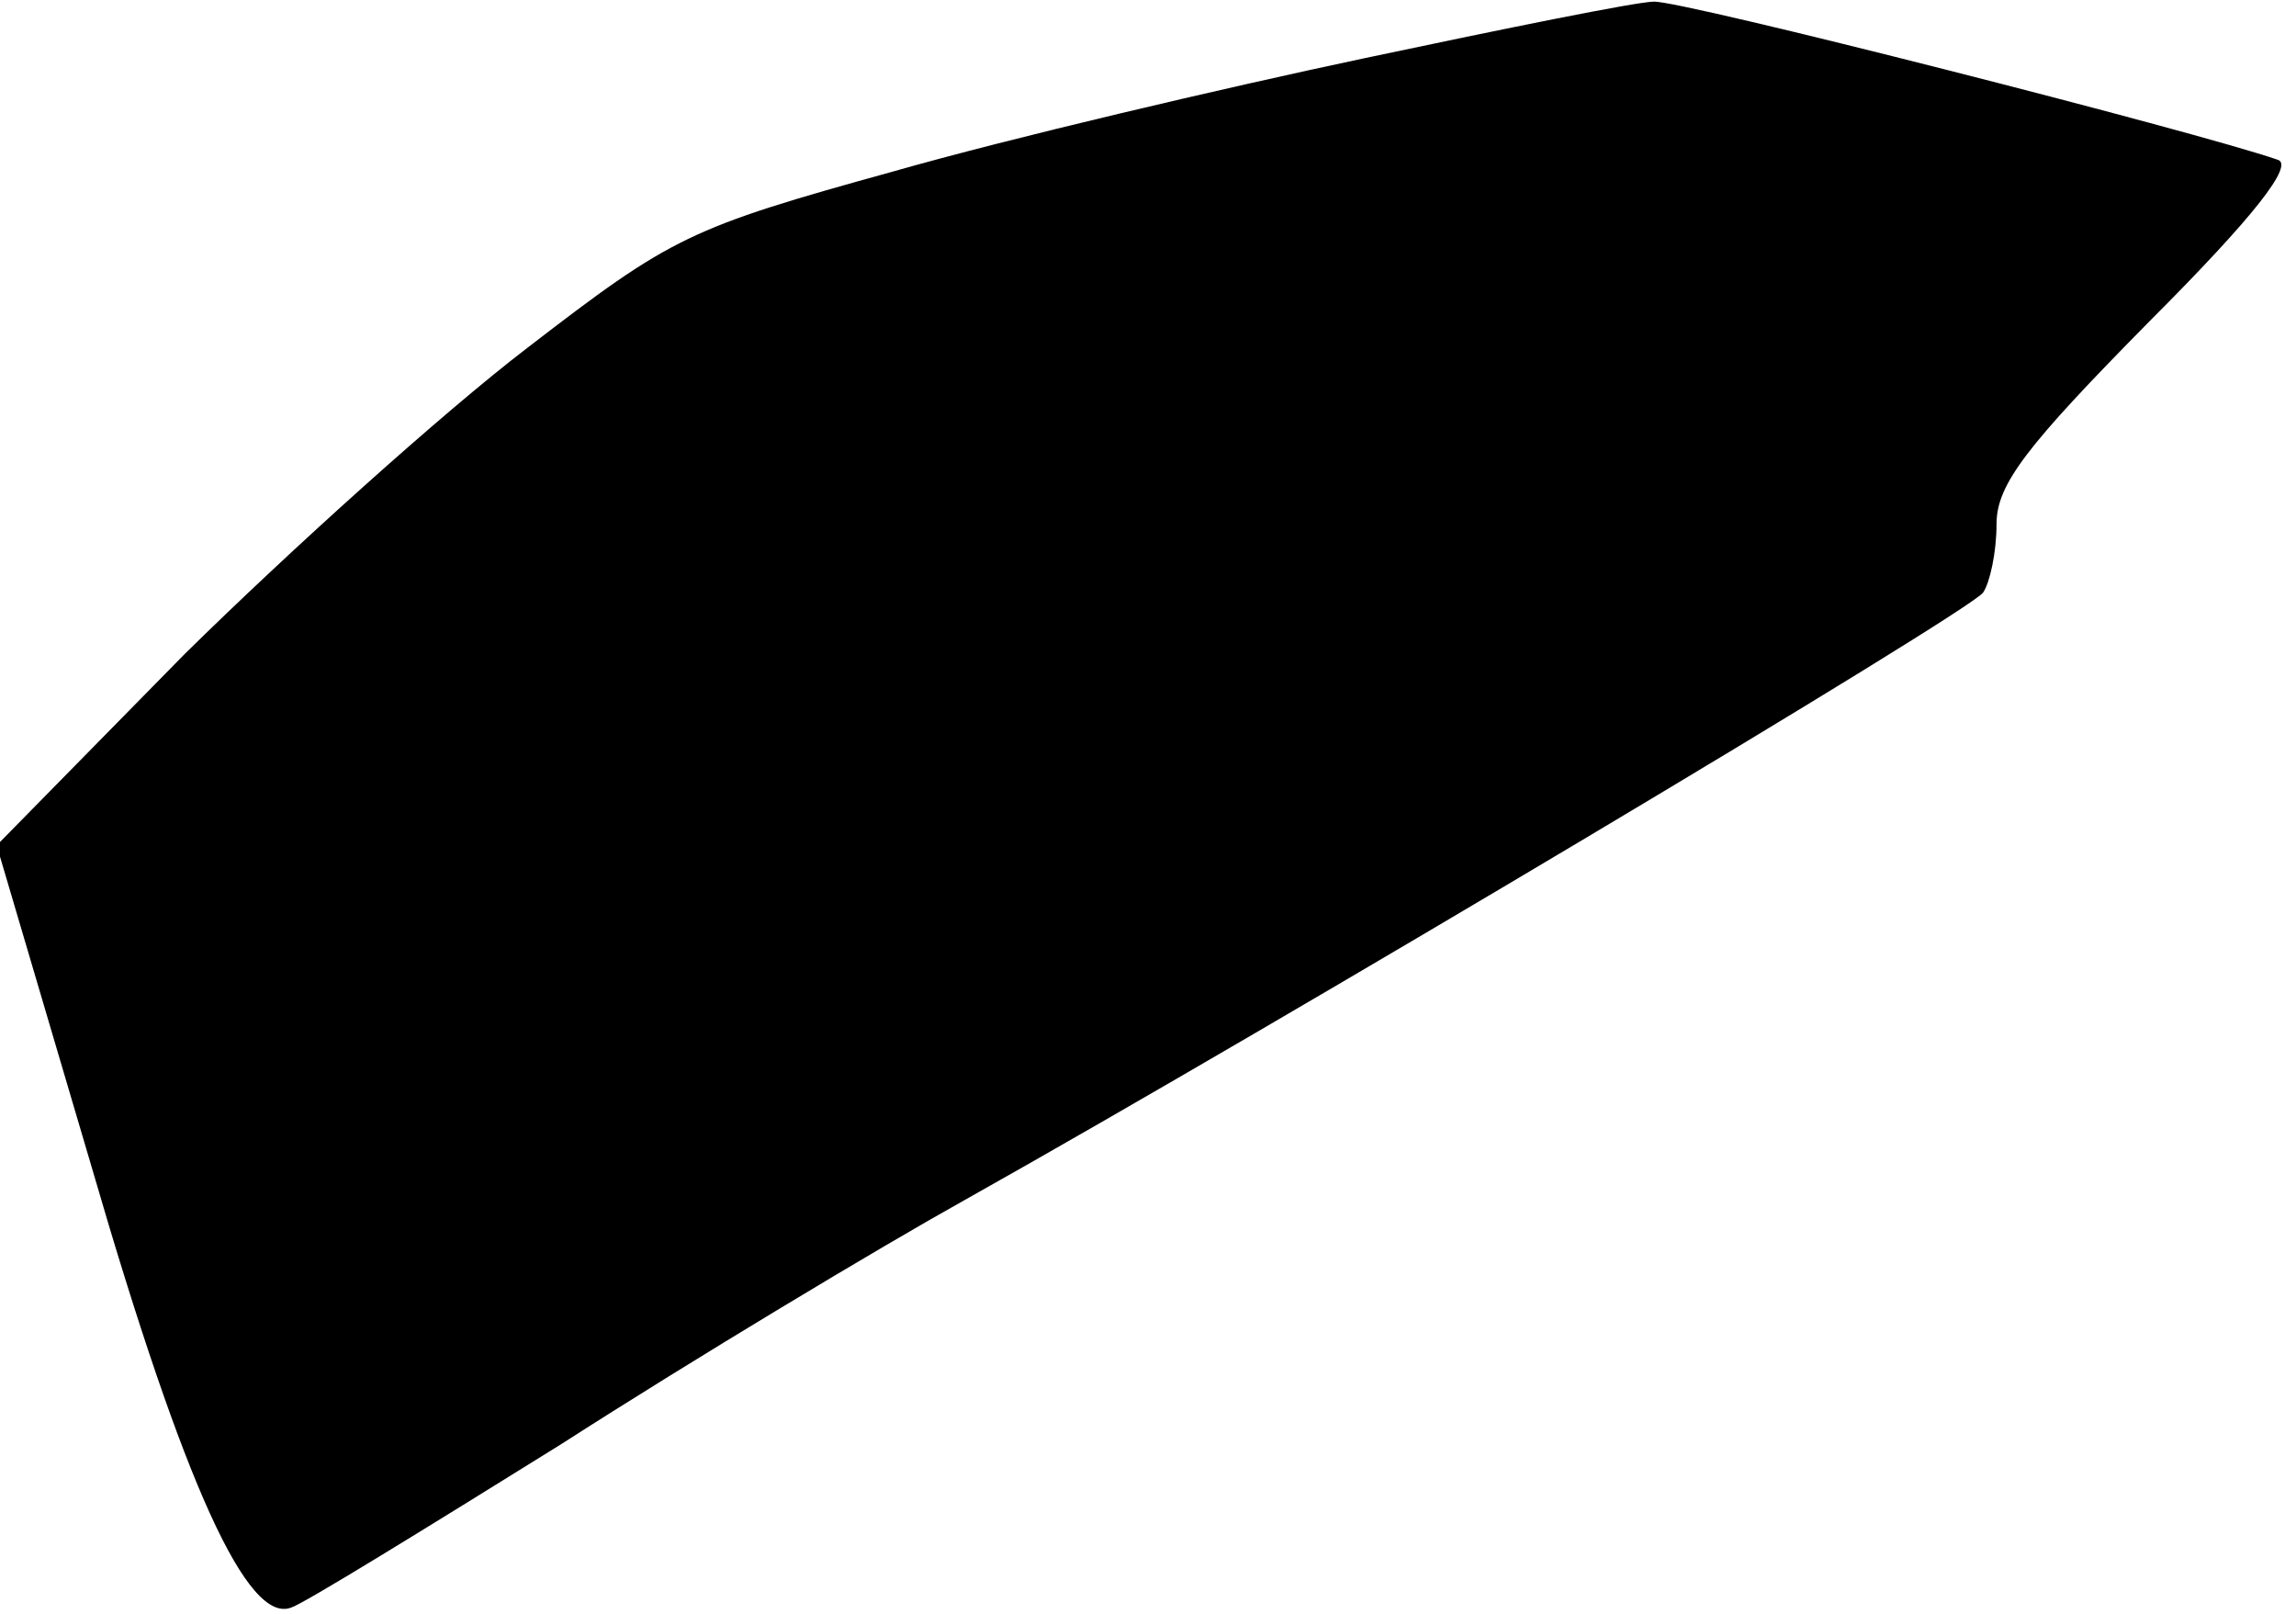 <?xml version="1.0" standalone="no"?>
<!DOCTYPE svg PUBLIC "-//W3C//DTD SVG 20010904//EN"
 "http://www.w3.org/TR/2001/REC-SVG-20010904/DTD/svg10.dtd">
<svg version="1.0" xmlns="http://www.w3.org/2000/svg"
 width="138pt" height="97pt" viewBox="0 0 138 97"
 preserveAspectRatio="xMidYMid meet">
<g transform="translate(0,97) scale(0.1,-0.1)"
fill="#000000" stroke="none">
<path fill="#000000" stroke="none" d="M820 935 c-85 -18 -213 -48 -283 -68
-123 -34 -133 -39 -220 -106 -51 -39 -143 -122 -206 -184 l-113 -115 57 -193
c56 -193 94 -275 120 -265 7 2 80 47 162 98 81 52 191 118 243 147 189 106
605 354 612 365 4 6 8 24 8 41 0 24 18 47 92 122 63 63 87 94 77 97 -49 17
-359 96 -375 95 -10 0 -89 -16 -174 -34z"/>
</g>
</svg>
